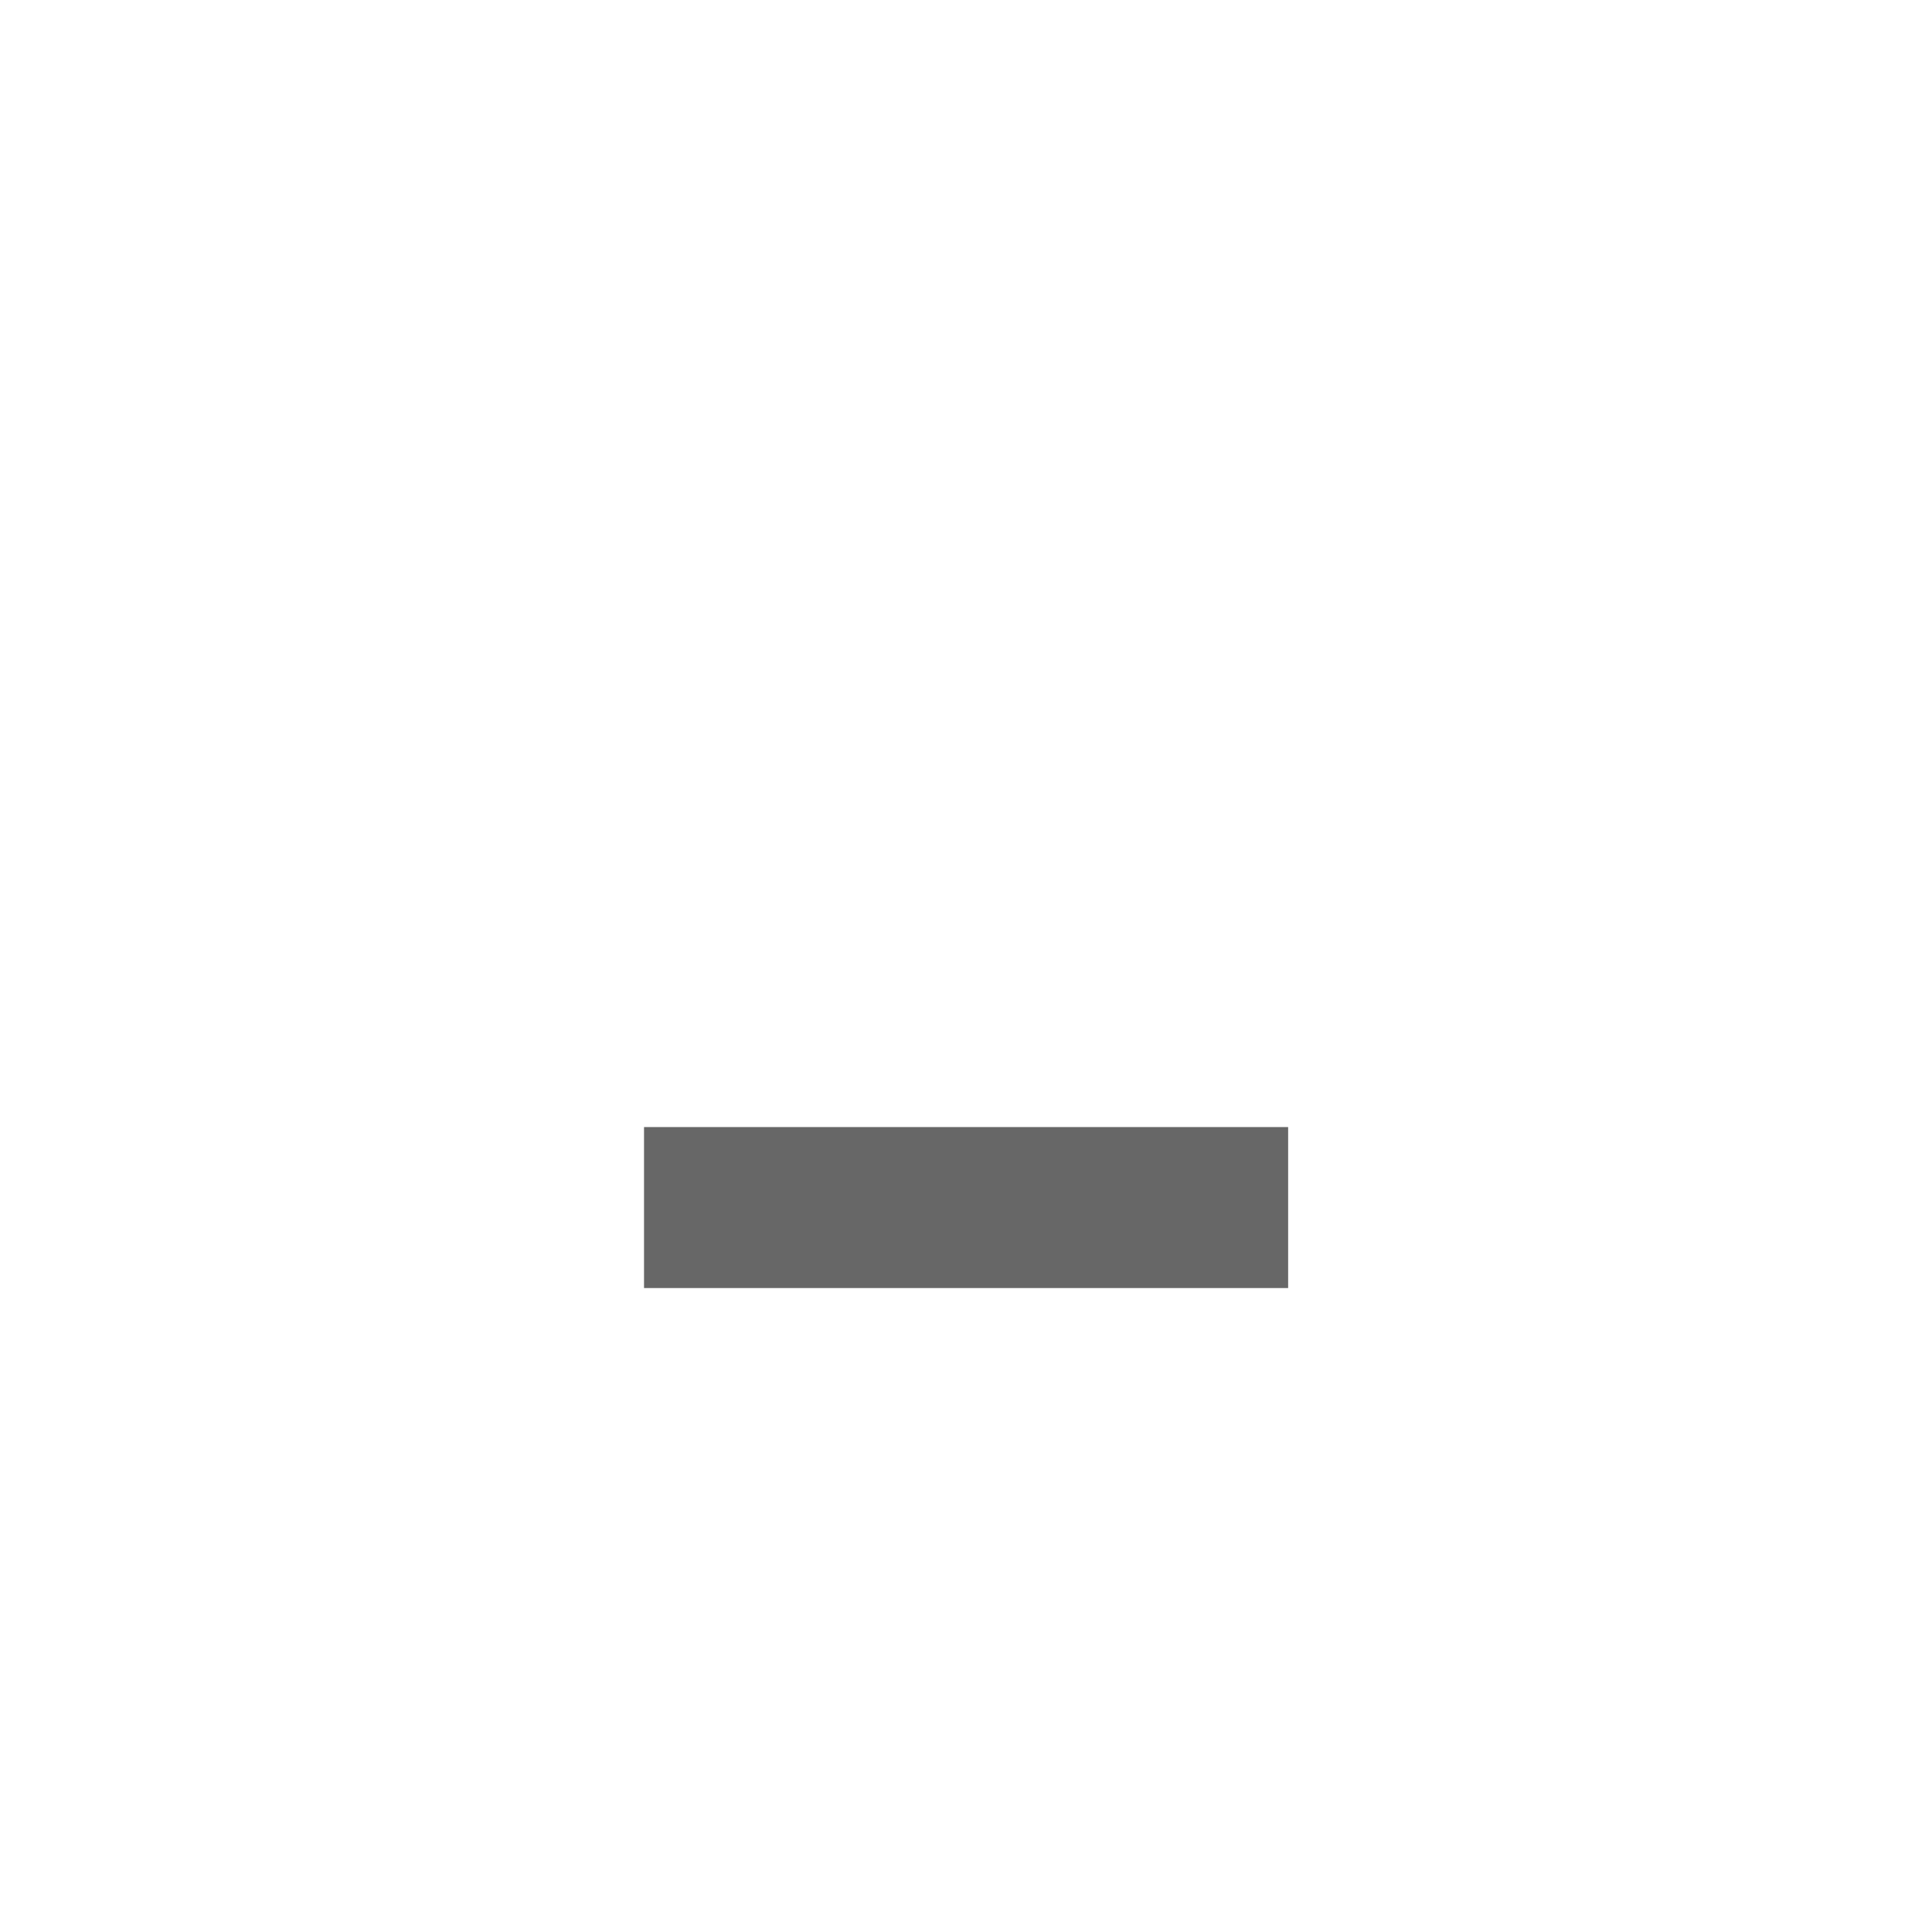 <svg xmlns="http://www.w3.org/2000/svg" width="24" height="24" version="1.1"><g id="pressed-center" transform="matrix(1.091,0,0,1.091,-2.182,0)"><g transform="translate(46)"><rect style="opacity:.001" width="22" height="22" x="0" y="0"/></g><circle style="opacity:.16;fill:#000" cx="57" cy="11" r="11"/><path style="fill:#676767" d="m 53.333,14.667 h 7.333 V 12.833 h -7.333 z"/></g><g id="hover-center" transform="matrix(1.091,0,0,1.091,-1.091,0)"><g transform="translate(23)"><rect style="opacity:.001" width="22" height="22" x="0" y="0"/></g><circle style="opacity:.07;fill:#000" cx="34" cy="11" r="11"/><path style="fill:#676767" d="m 30.333,14.667 h 7.333 V 12.833 h -7.333 z"/></g><g id="active-center" transform="scale(1.091)"><rect style="opacity:.001" width="22" height="22" x="0" y="0"/><path style="fill:#676767" d="m 7.333,12.833 v 1.833 H 14.667 V 12.833 Z"/></g><g id="inactive-center" transform="matrix(1.091,0,0,1.091,72,0)"><rect style="opacity:.001" width="22" height="22" x="0" y="0"/><path style="opacity:.7;fill:#676767" d="m 7.333,12.833 v 1.833 H 14.667 V 12.833 Z"/></g><g id="deactivated-center" transform="matrix(1.091,0,0,1.091,96,0)"><rect style="opacity:.001" width="22" height="22" x="0" y="0"/><path style="opacity:.7;fill:#676767" d="m 7.333,12.833 v 1.833 H 14.667 V 12.833 Z"/></g></svg>